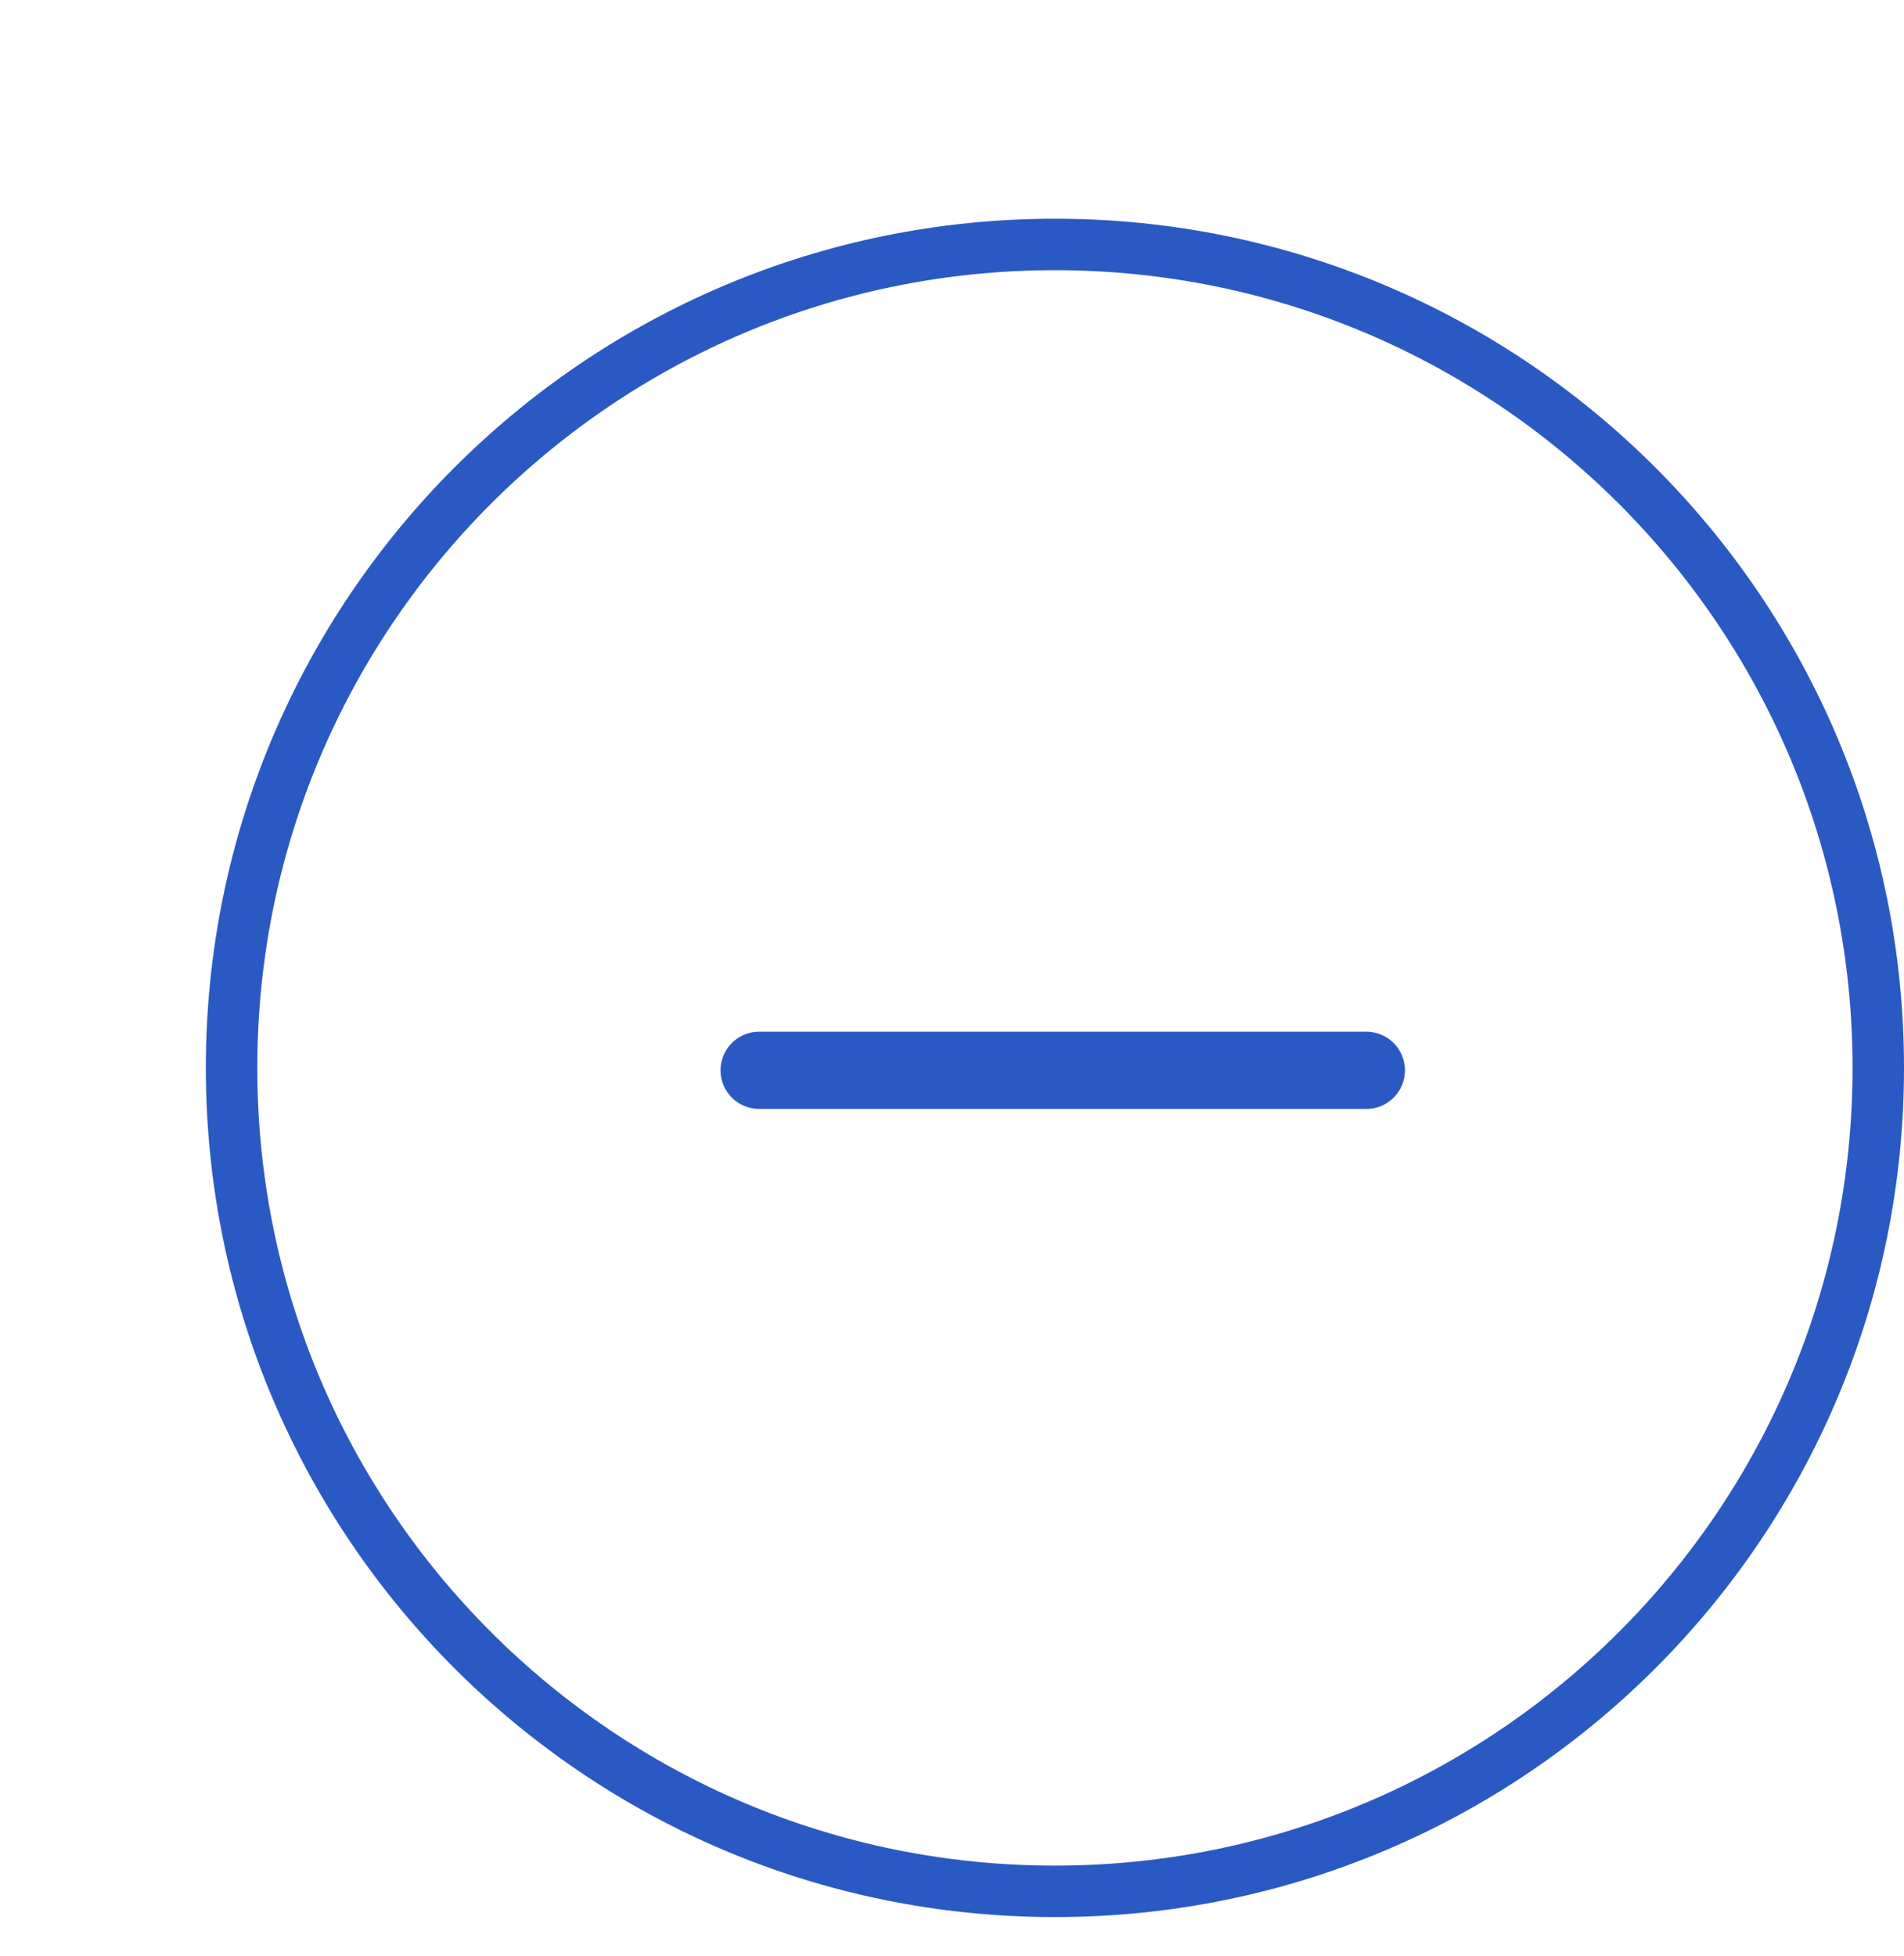 <svg width="37" height="38" viewBox="0 0 37 38" fill="none" xmlns="http://www.w3.org/2000/svg">
<path d="M20.5 36.75C29.337 36.75 36.5 29.587 36.5 20.75C36.5 11.913 29.337 4.75 20.5 4.75C11.663 4.75 4.5 11.913 4.5 20.75C4.5 29.587 11.663 36.75 20.5 36.75Z" stroke="#2B59C3" stroke-miterlimit="10"/>
<path d="M14.752 20.797H26.552" stroke="#2B59C3" stroke-width="1.5" stroke-miterlimit="10" stroke-linecap="round" stroke-linejoin="round"/>
</svg>
